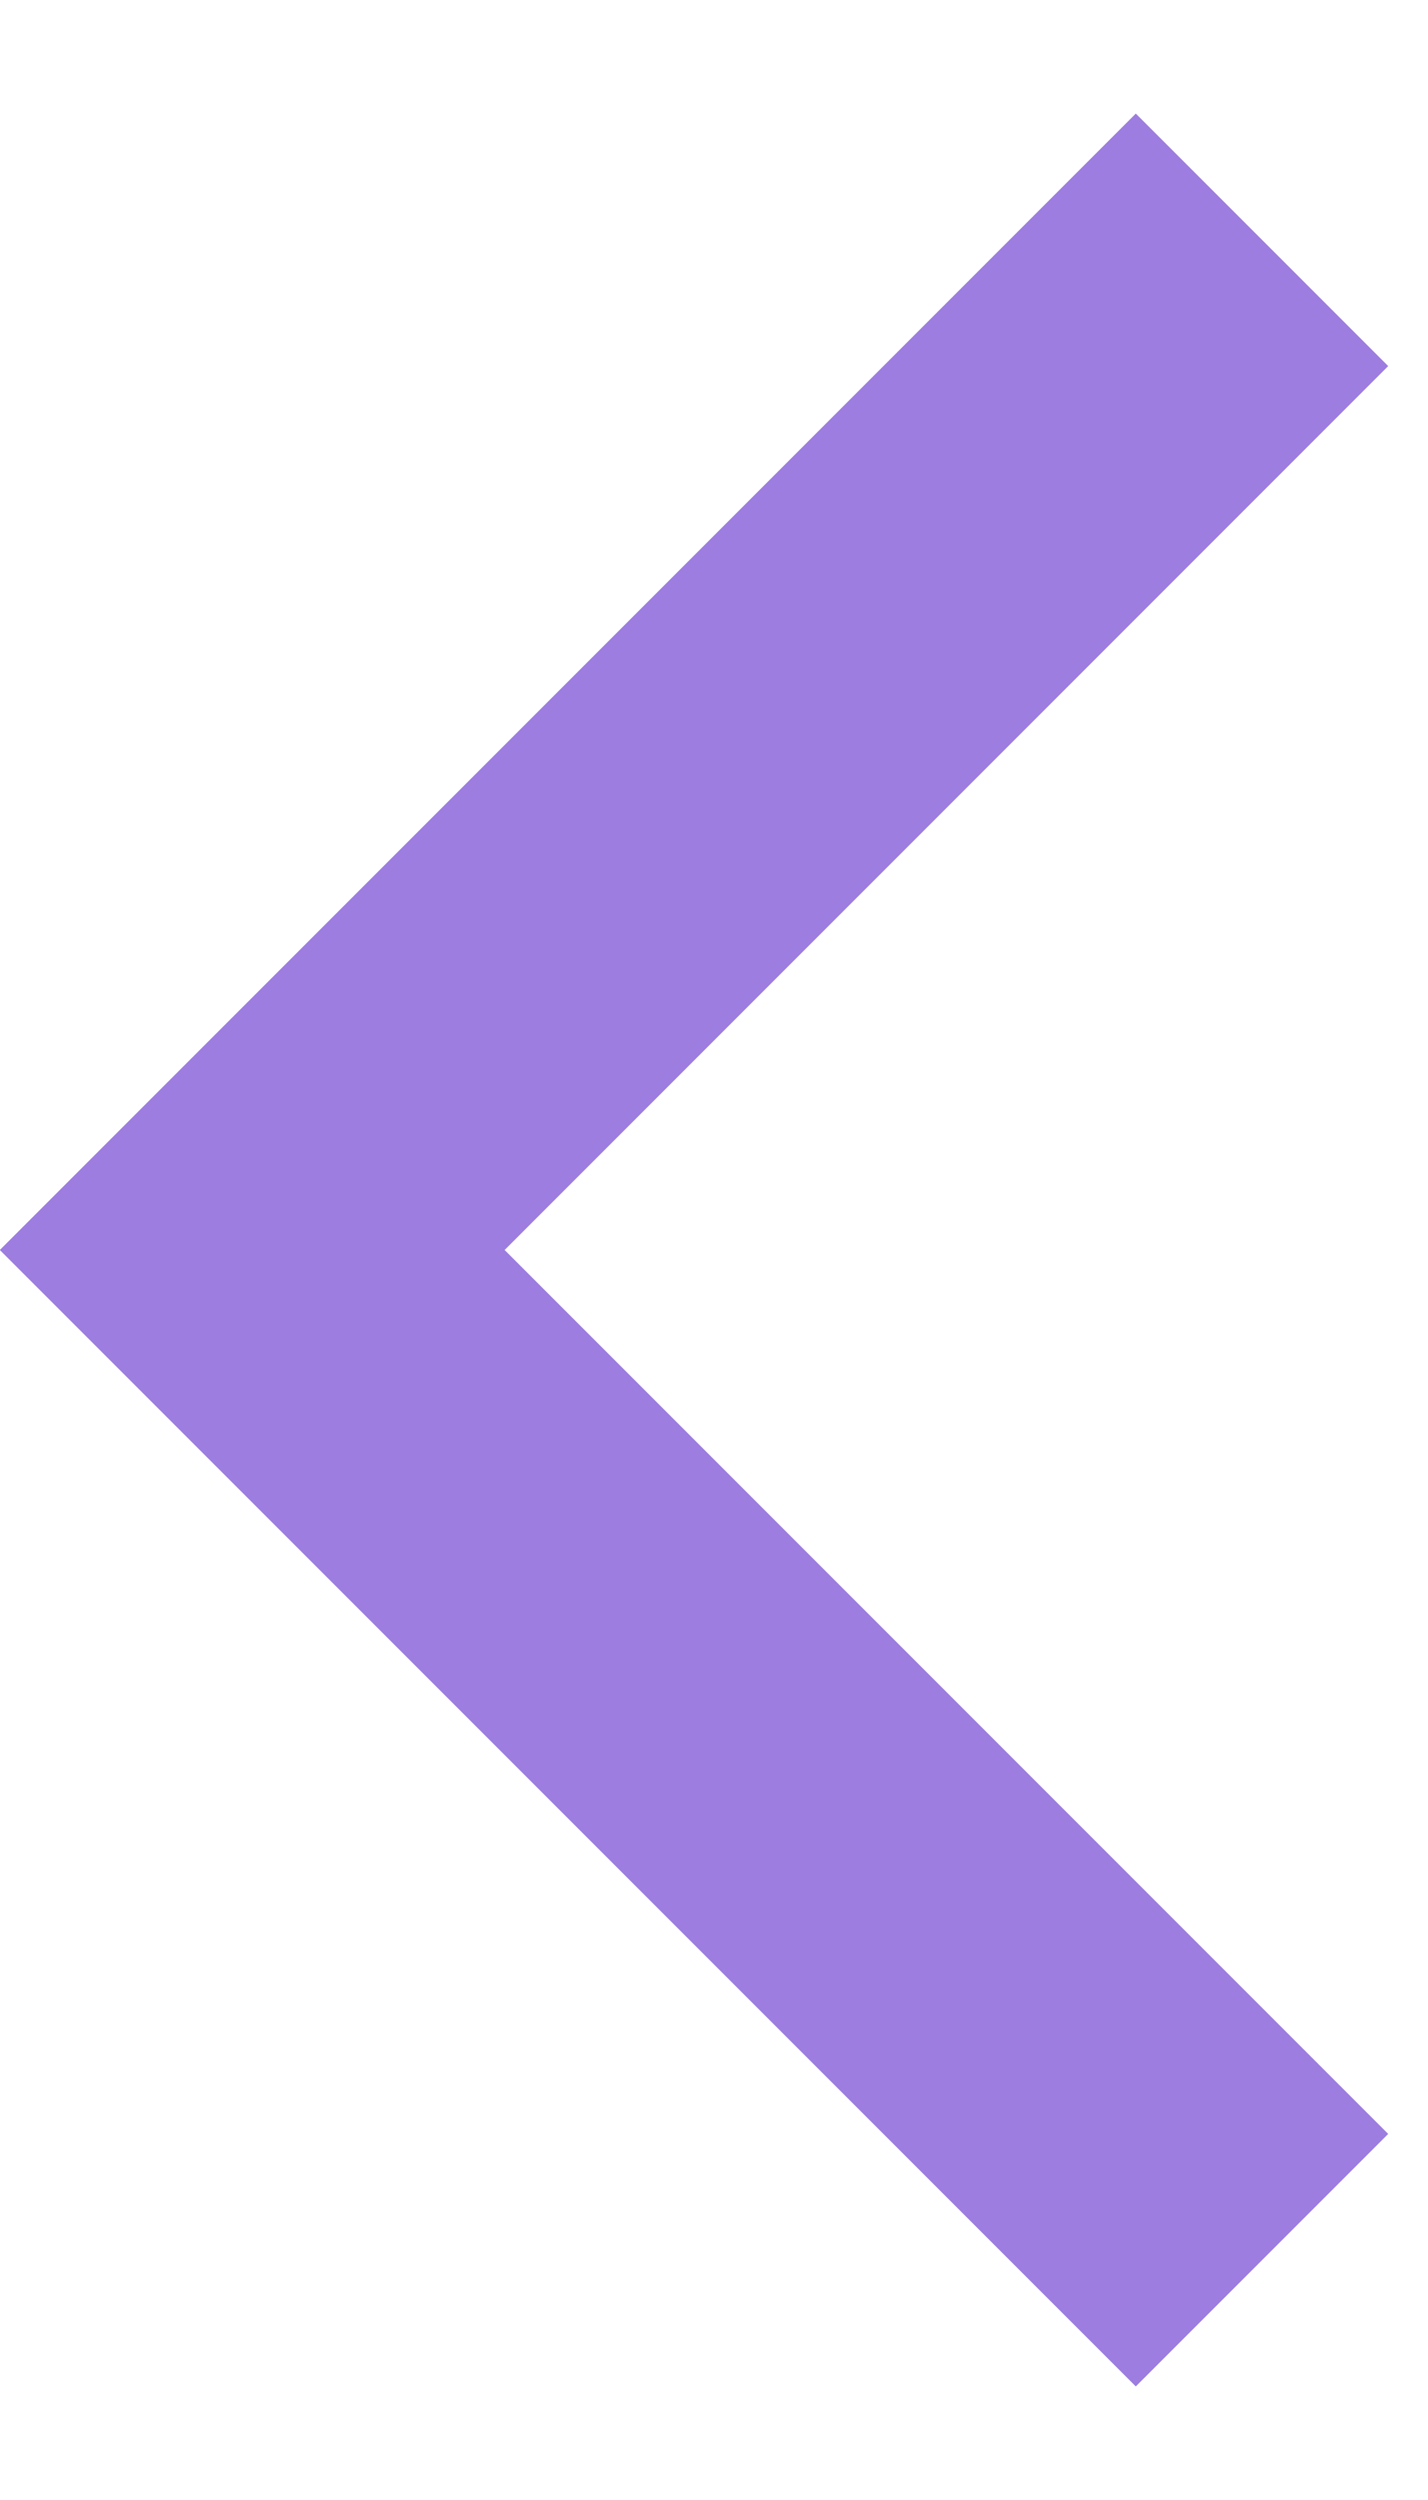 <svg width="8" height="14" viewBox="0 0 8 14" fill="none" xmlns="http://www.w3.org/2000/svg">
<path d="M2.827 7L7.777 11.95L6.363 13.364L-0.001 7L6.363 0.636L7.777 2.05L2.827 7Z" fill="#9D7DE0"/>
</svg>
